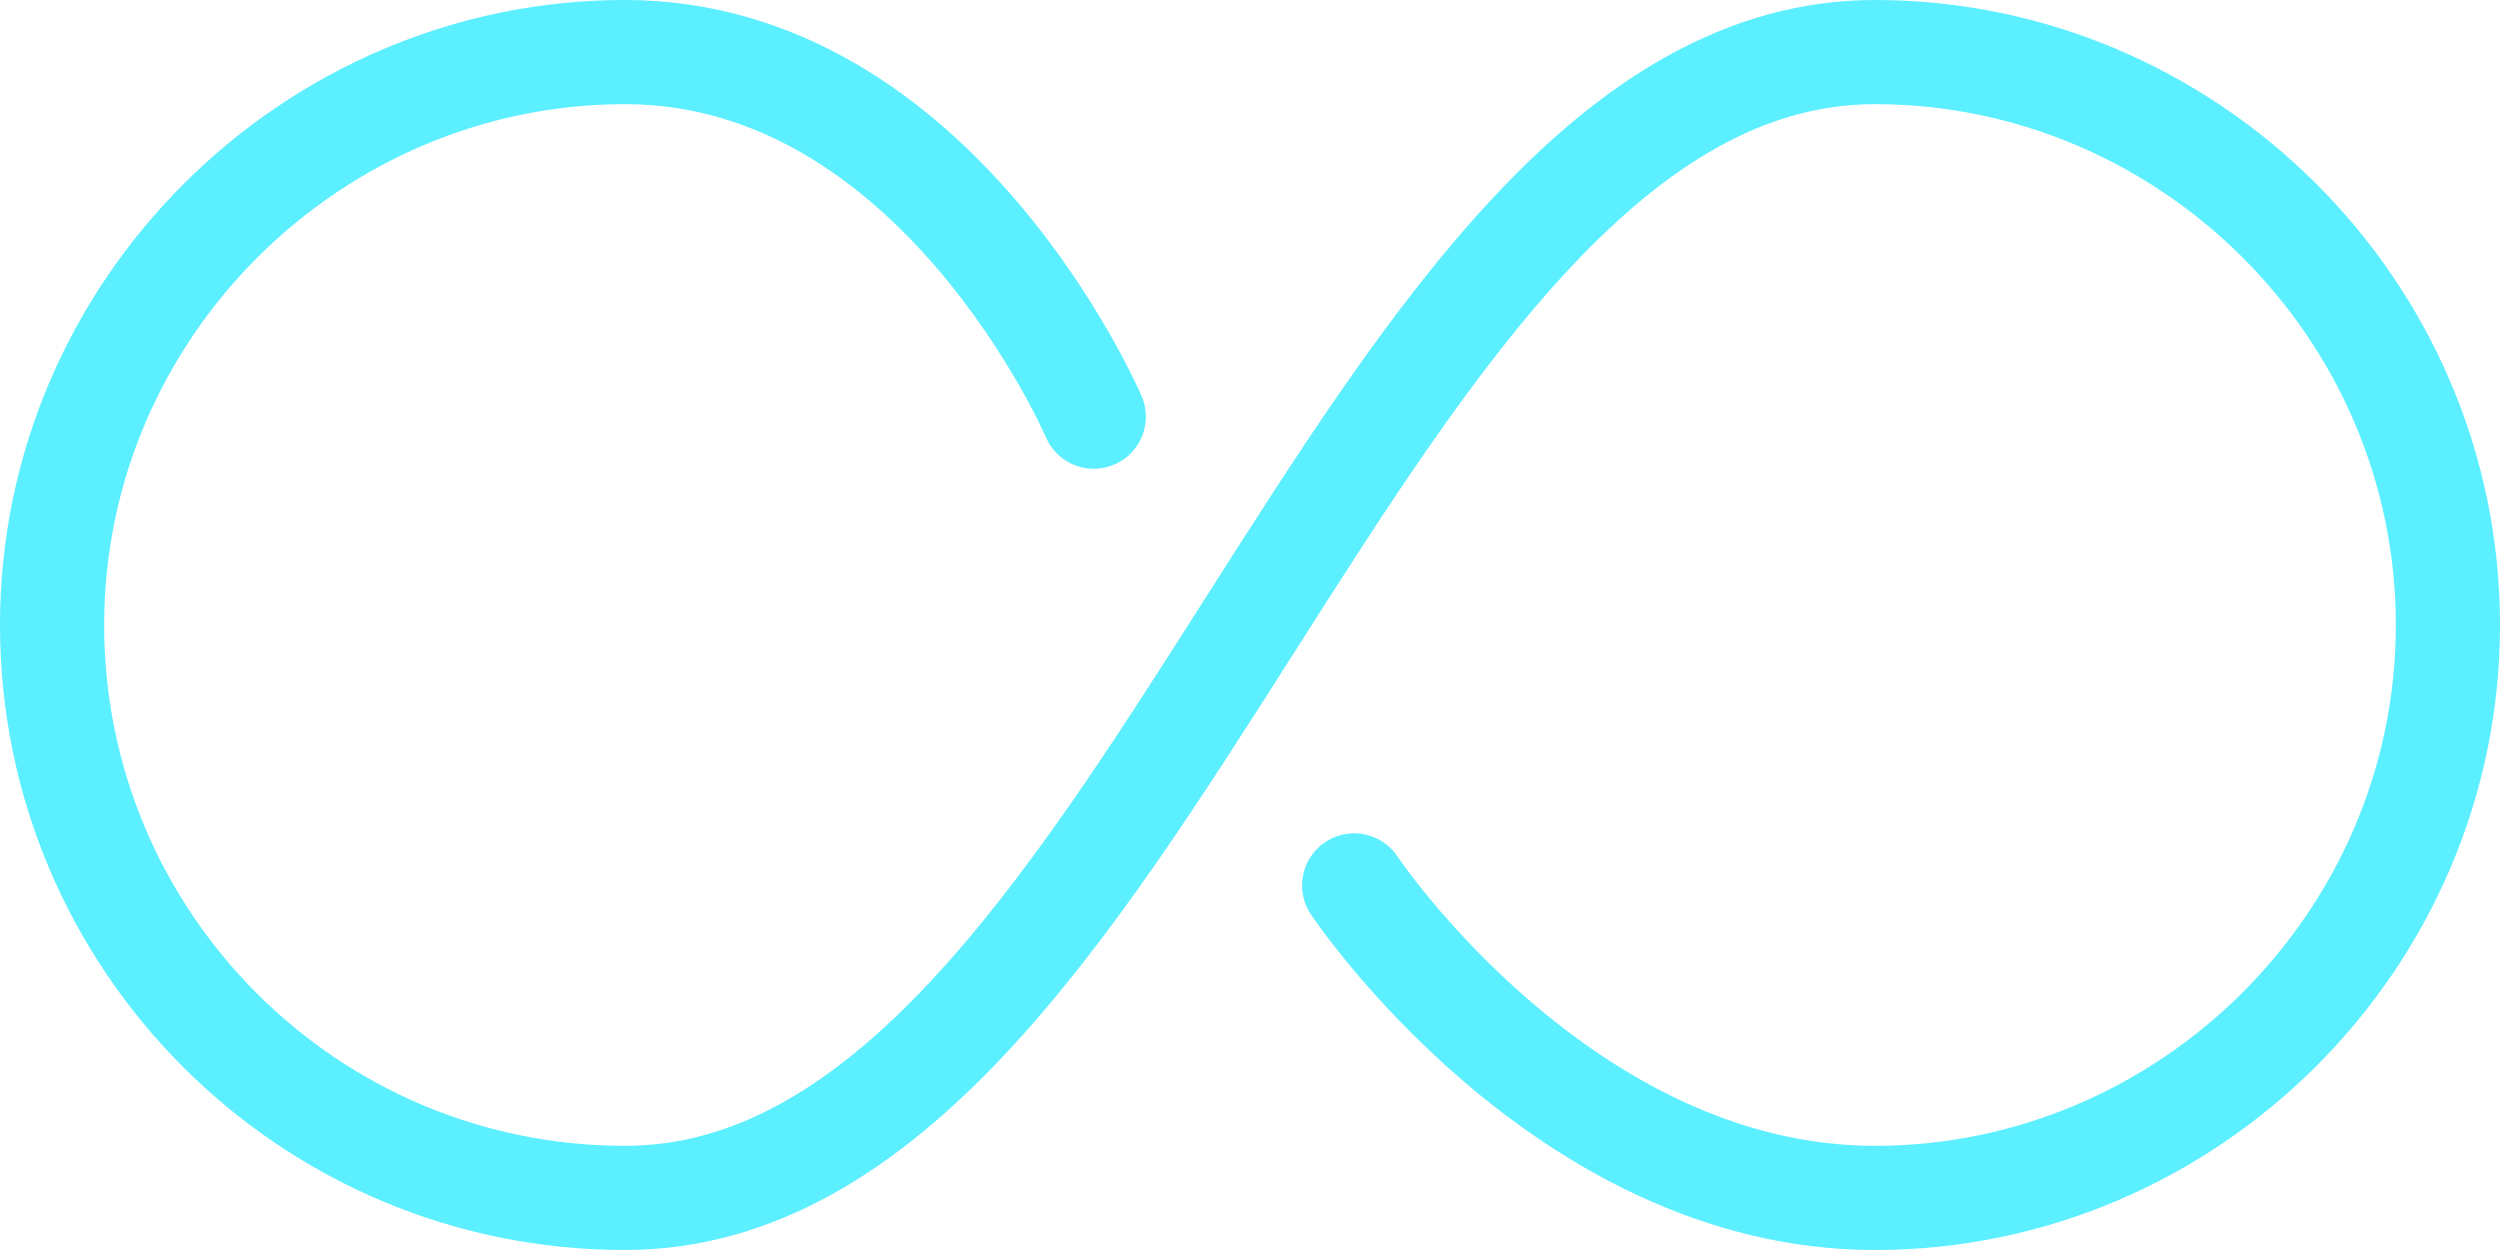 <?xml version="1.0" encoding="UTF-8"?>
<svg width="24px" height="12px" viewBox="0 0 24 12" version="1.1" xmlns="http://www.w3.org/2000/svg" xmlns:xlink="http://www.w3.org/1999/xlink">
    <!-- Generator: sketchtool 41.2 (35397) - http://www.bohemiancoding.com/sketch -->
    <title>076972A7-7075-4048-AC4F-ABCAB547780A</title>
    <desc>Created with sketchtool.</desc>
    <defs></defs>
    <g id="corporate-pricingPage" stroke="none" stroke-width="1" fill="none" fill-rule="evenodd" stroke-linecap="round" stroke-linejoin="round">
        <g id="corporate-pricing" transform="translate(-1004, -517)" stroke="#5BEFFF">
            <g id="icon-unlimited" transform="translate(1004, 517)">
                <path d="M13,8.5 C13,8.5 15,11.5 18,11.5 C21,11.5 23.5,9.037 23.5,6 C23.5,2.962 21,0.5 18,0.5 C13,0.5 11,11.5 6,11.5 C2.962,11.5 0.5,9.037 0.5,6 C0.5,2.962 3,0.5 6,0.5 C9,0.5 10.5,4 10.5,4" id="Stroke-3635"></path>
            </g>
        </g>
    </g>
</svg>